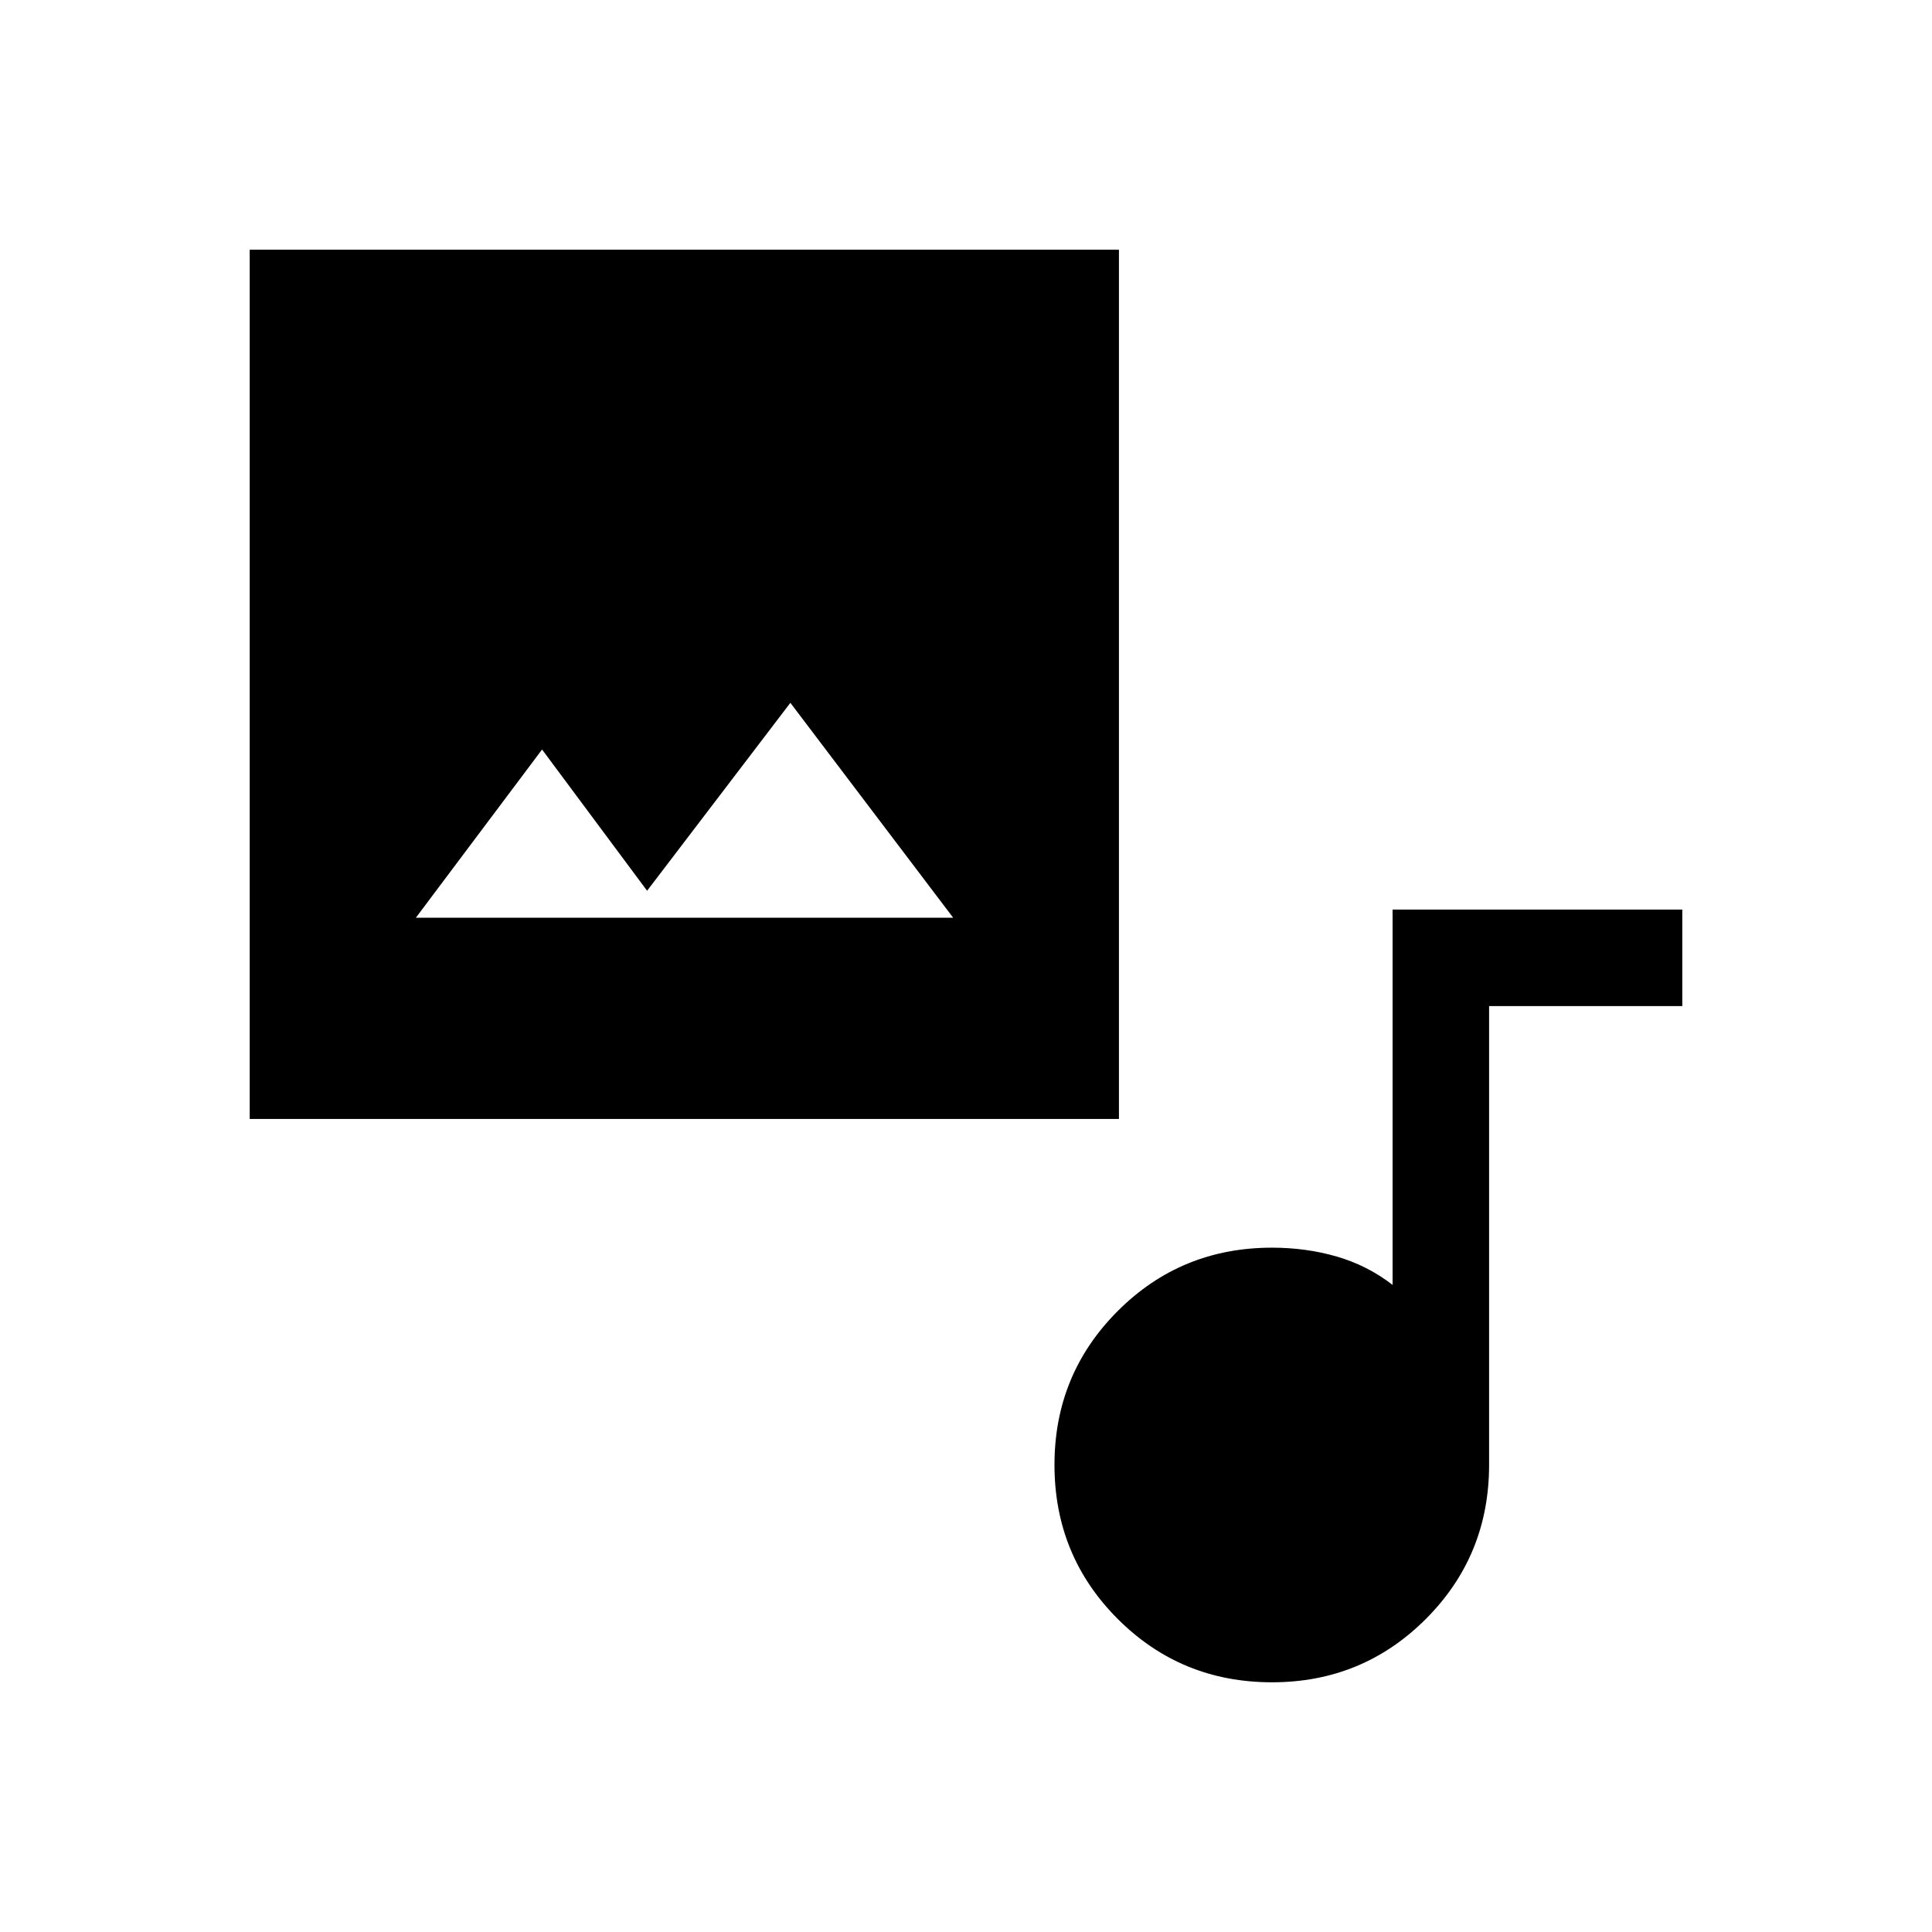 <svg xmlns="http://www.w3.org/2000/svg" height="20" viewBox="0 -960 960 960" width="20"><path d="M124.078-404.001v-431.921h431.921v431.921H124.078Zm197.46-113.383-52.192-70.192L206.654-504h266.961l-80.884-106.769-71.193 93.385Zm310.516 393.306q-45.17 0-76.631-31.446-31.461-31.445-31.461-76.615 0-44.977 31.45-76.438 31.45-31.461 76.626-31.461 17.003 0 32.232 4.423 15.23 4.423 27.692 14.077v-186.5h143.96v47.96h-96v227.924q0 45.176-31.446 76.626-31.445 31.45-76.422 31.45Z"/></svg>